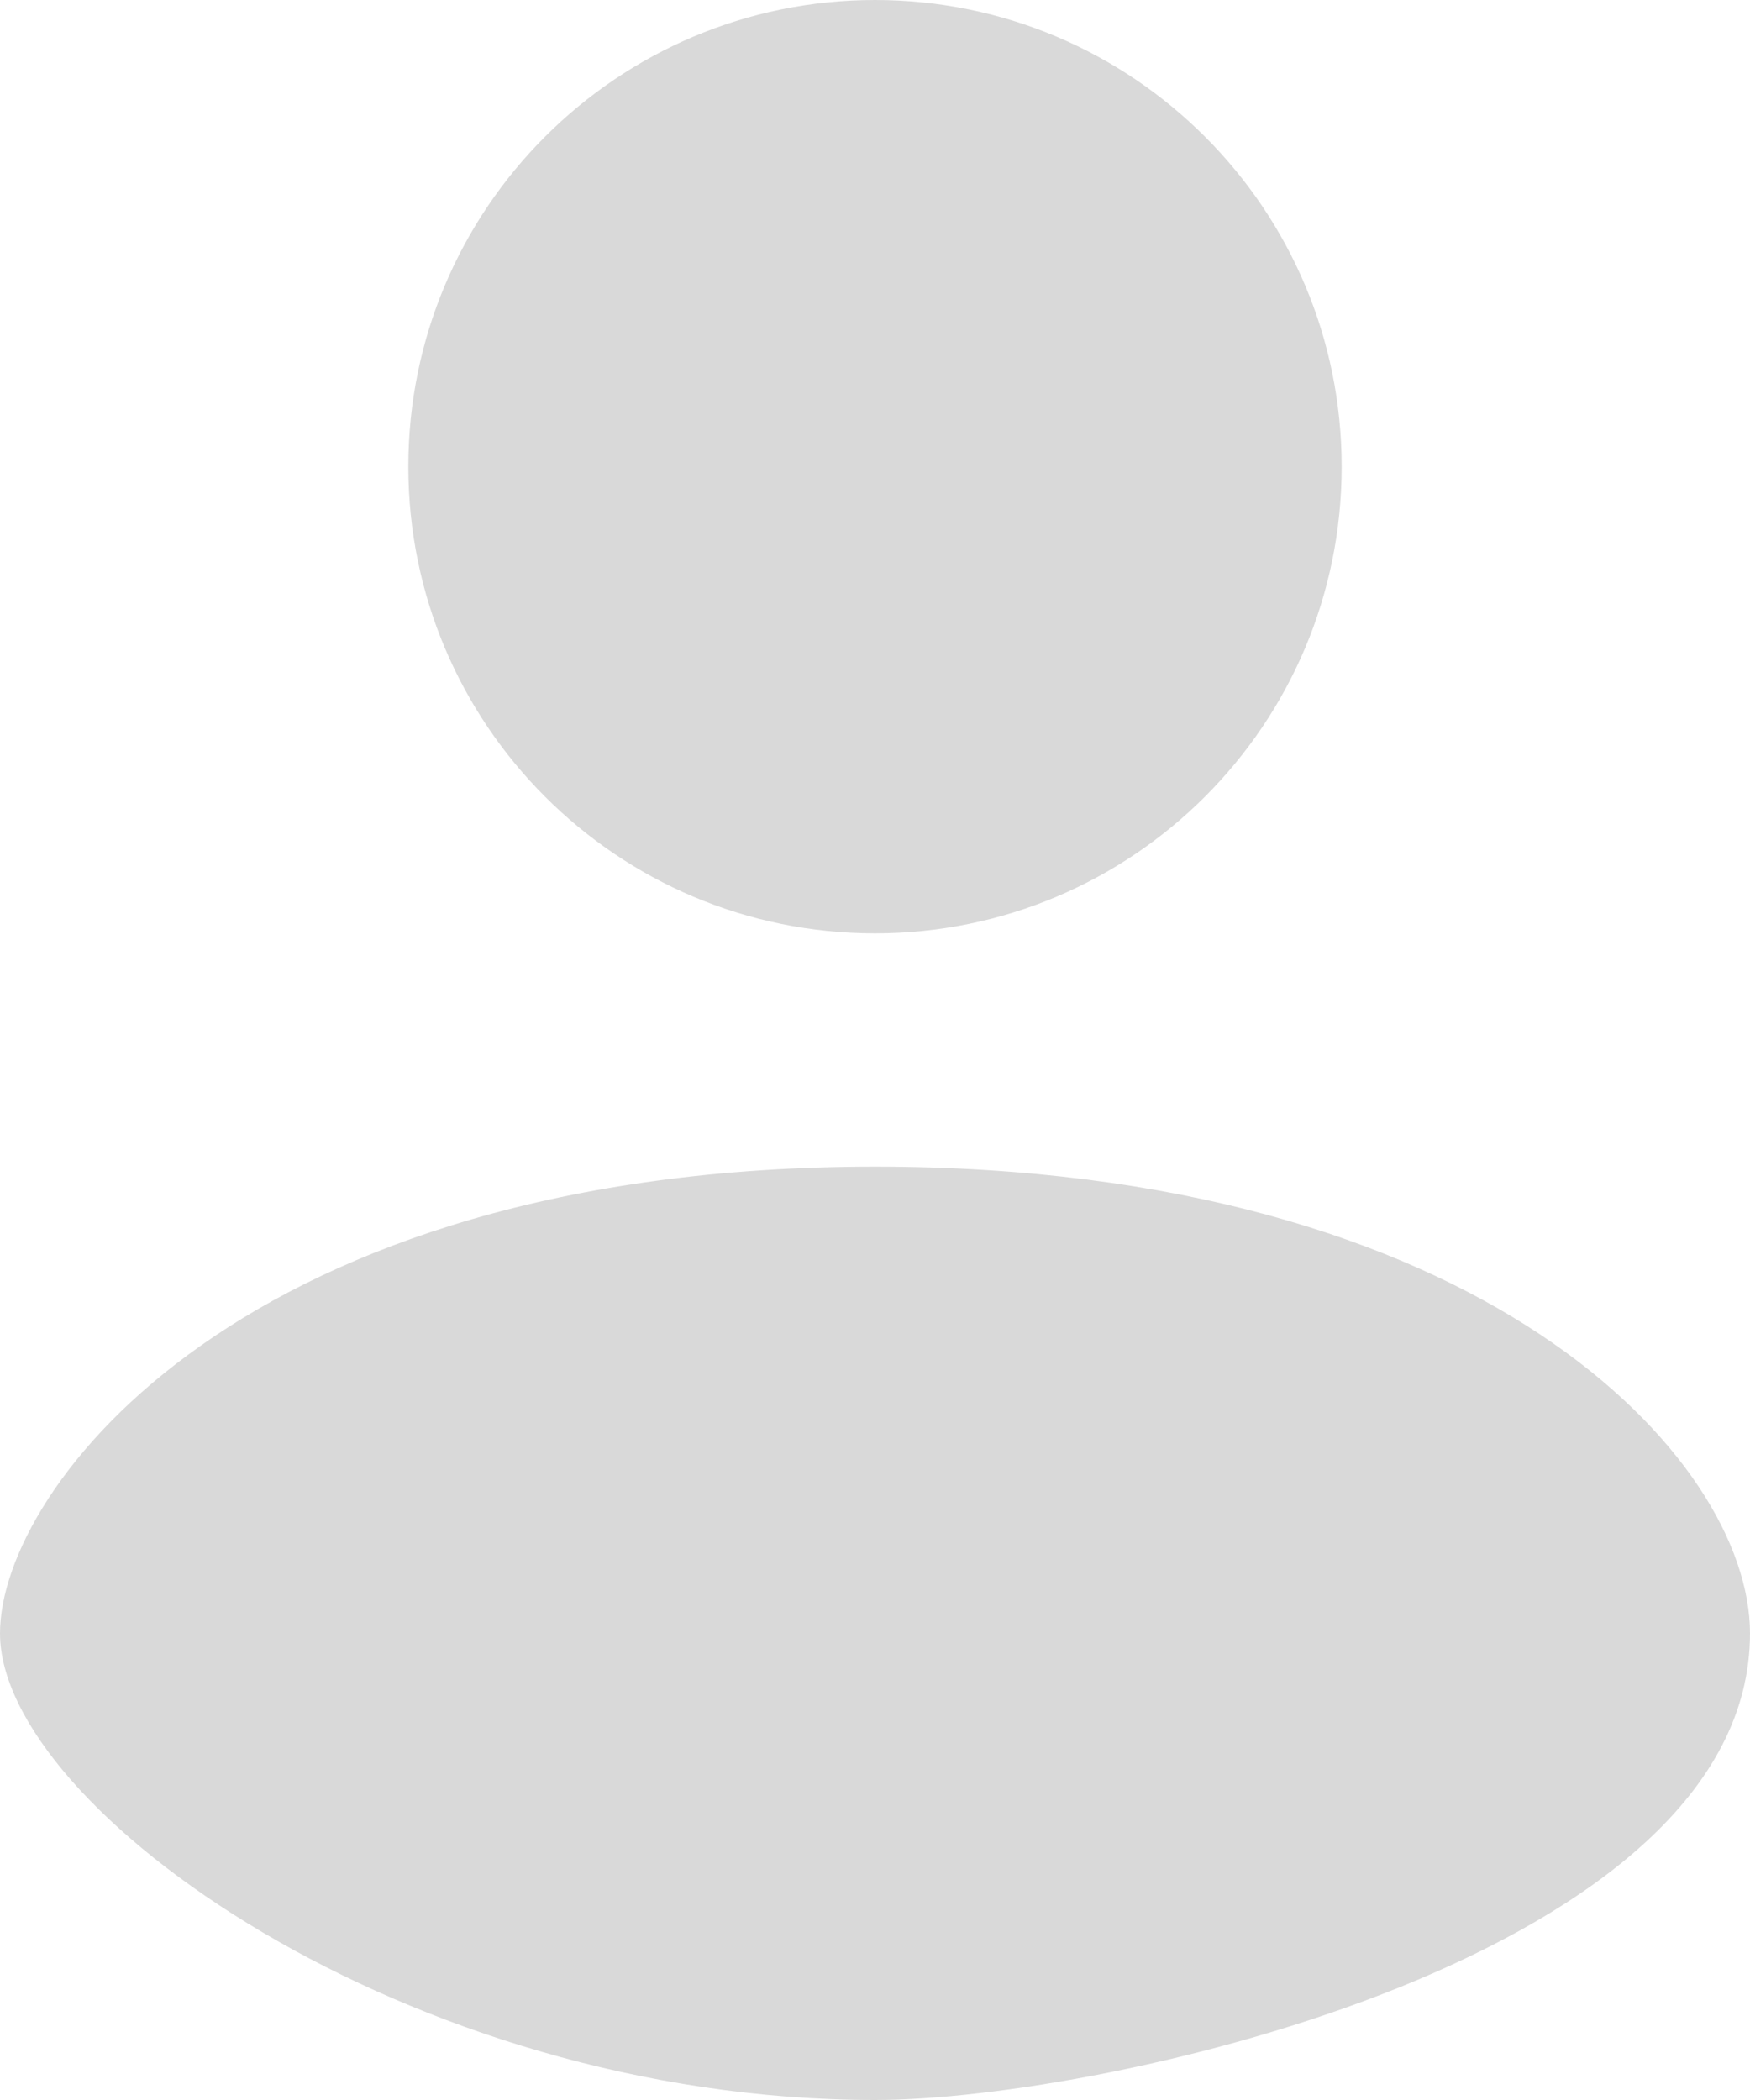 <svg width="30" height="36" viewBox="0 0 30 36" fill="none" xmlns="http://www.w3.org/2000/svg">
<path d="M23 8C23 12.418 19.418 16 15 16C10.582 16 7 12.418 7 8C7 3.582 10.582 0 15 0C19.418 0 23 3.582 23 8Z" fill="#D9D9D9"/>
<path d="M15 20C4.2 20 0 25.5 0 28C0 31 7 36 15 36C19.014 36 30 33.5 30 28C30 25 25.4 20 15 20Z" fill="#D9D9D9"/>
</svg>
